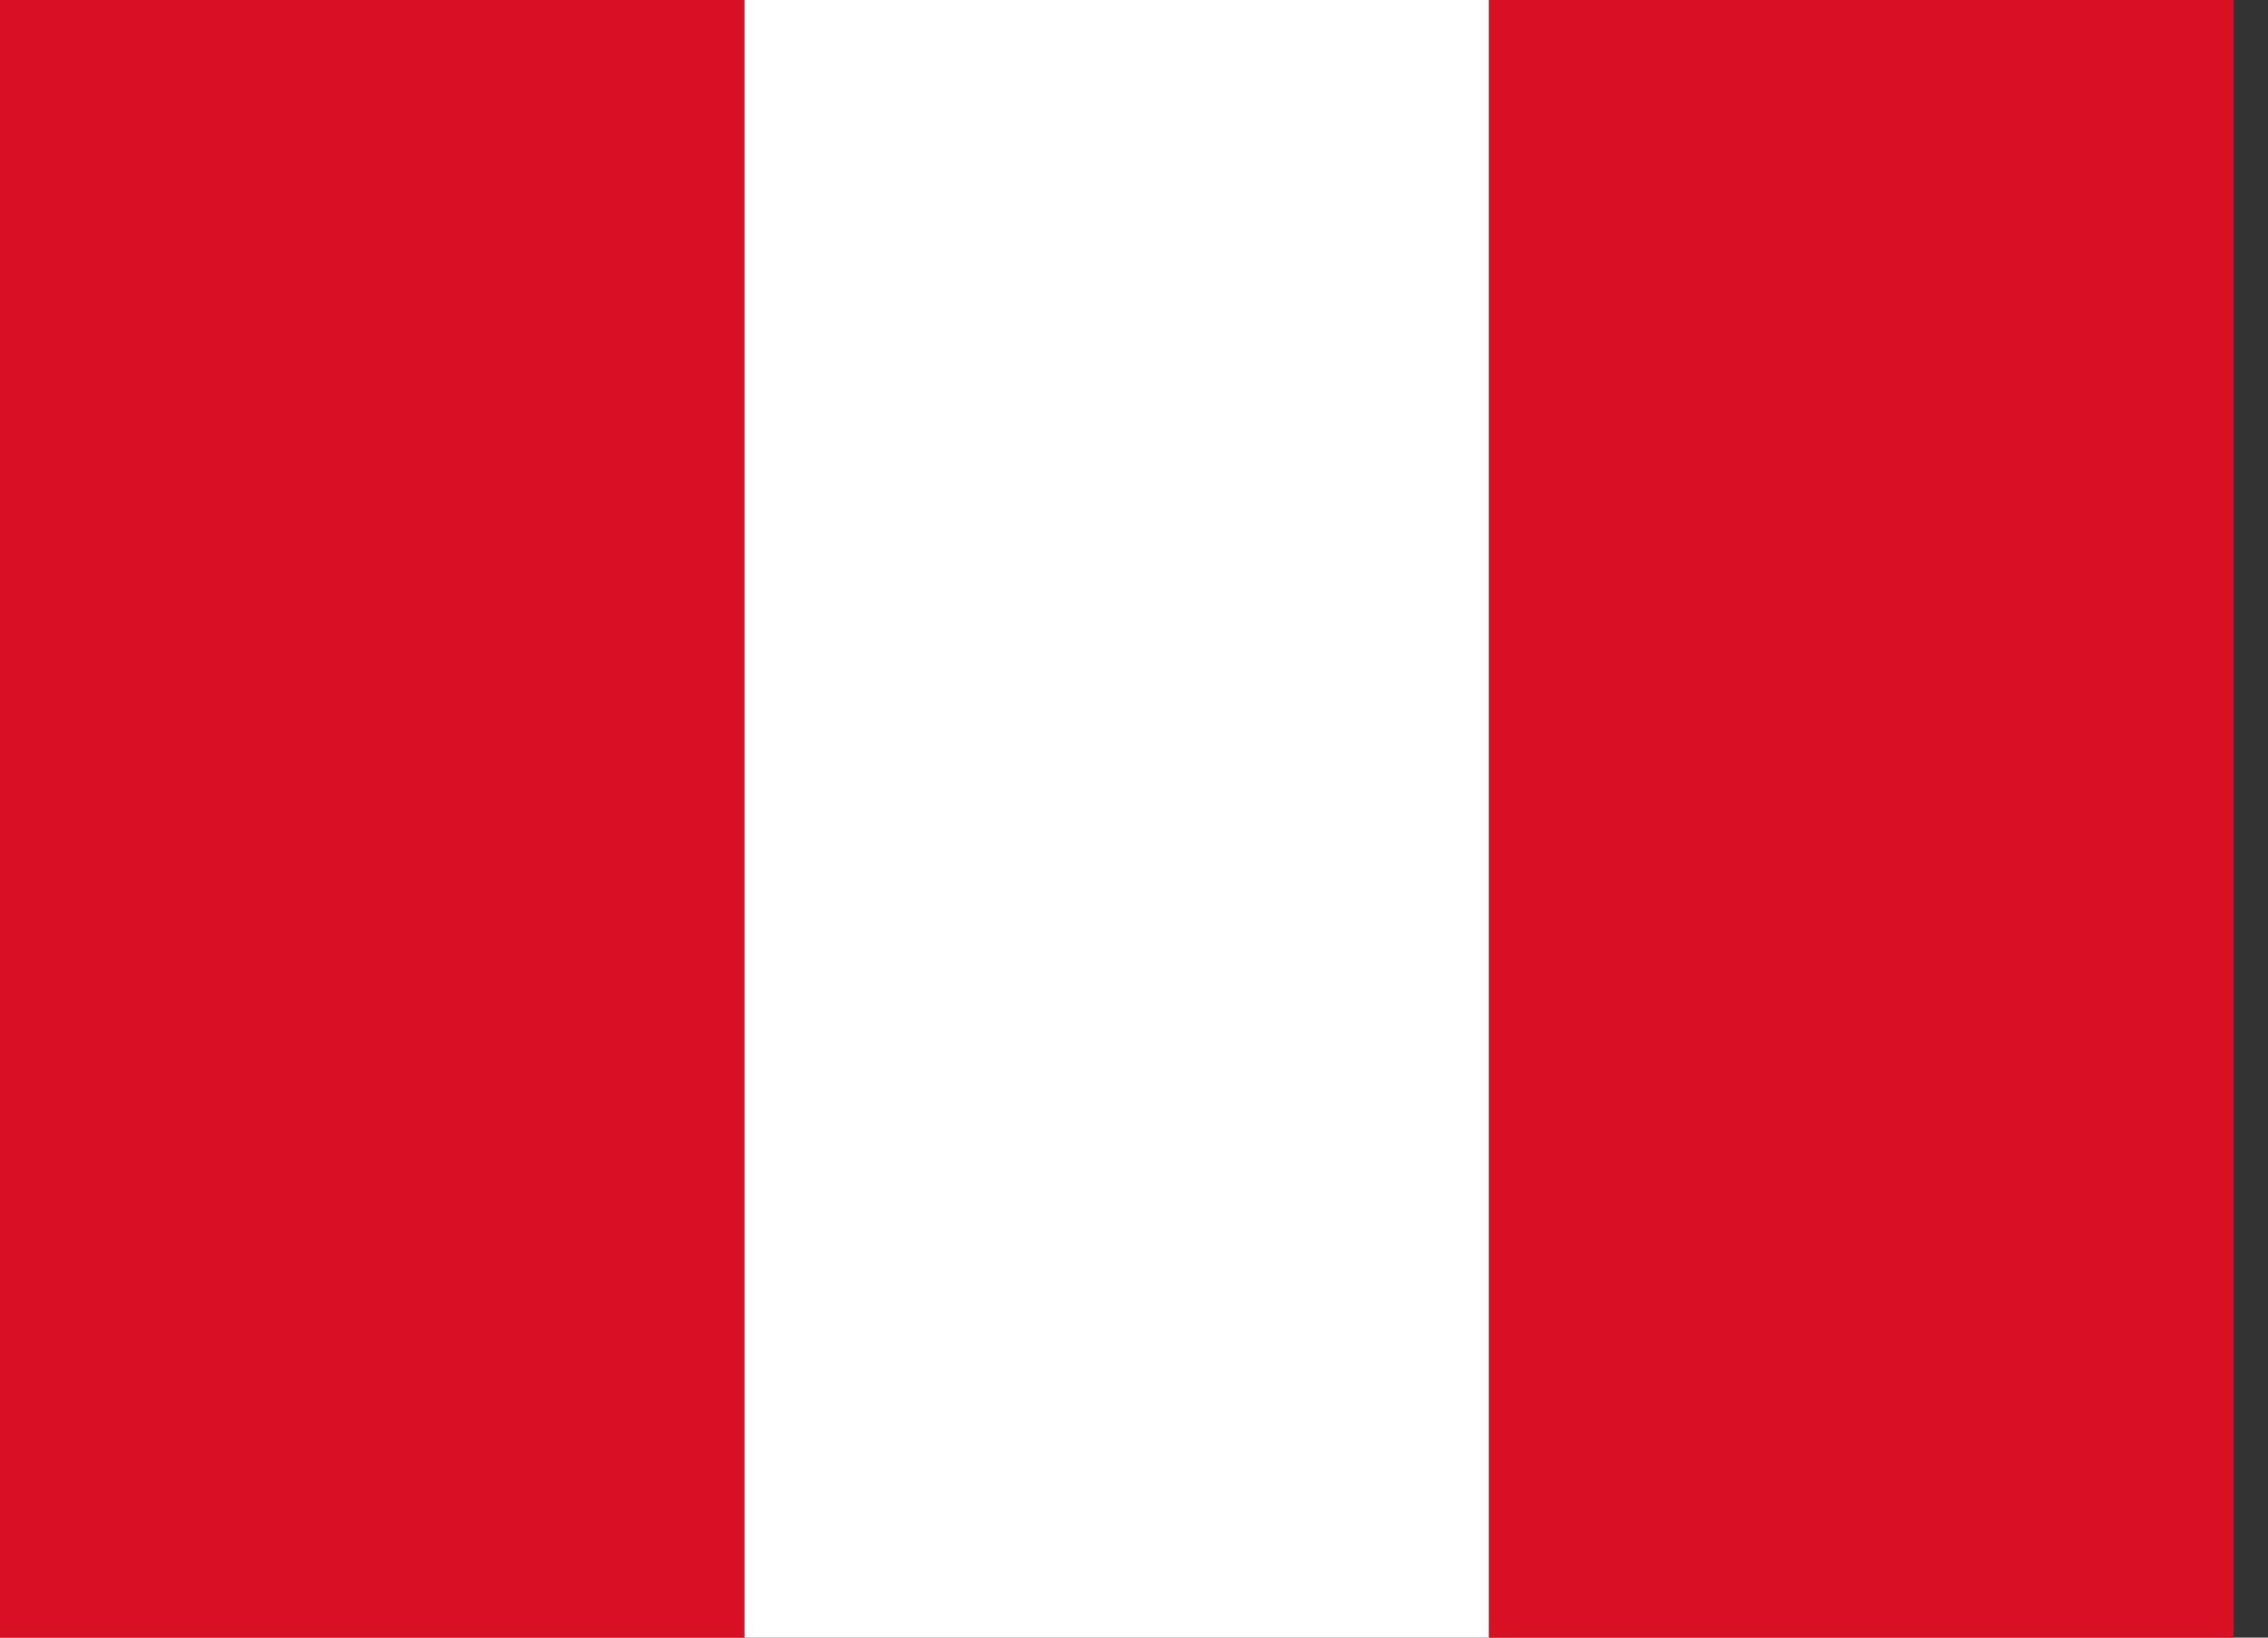 <svg width="18" height="13" viewBox="0 0 18 13" fill="none" xmlns="http://www.w3.org/2000/svg">
<rect x="0" y="0" width="18" height="13" fill="#333333" stroke="none"/>
<rect width="5.909" height="13" fill="#D91023"/>
<rect x="5.909" width="5.909" height="13" fill="white"/>
<rect x="11.818" width="5.909" height="13" fill="#D91023"/>
</svg>
